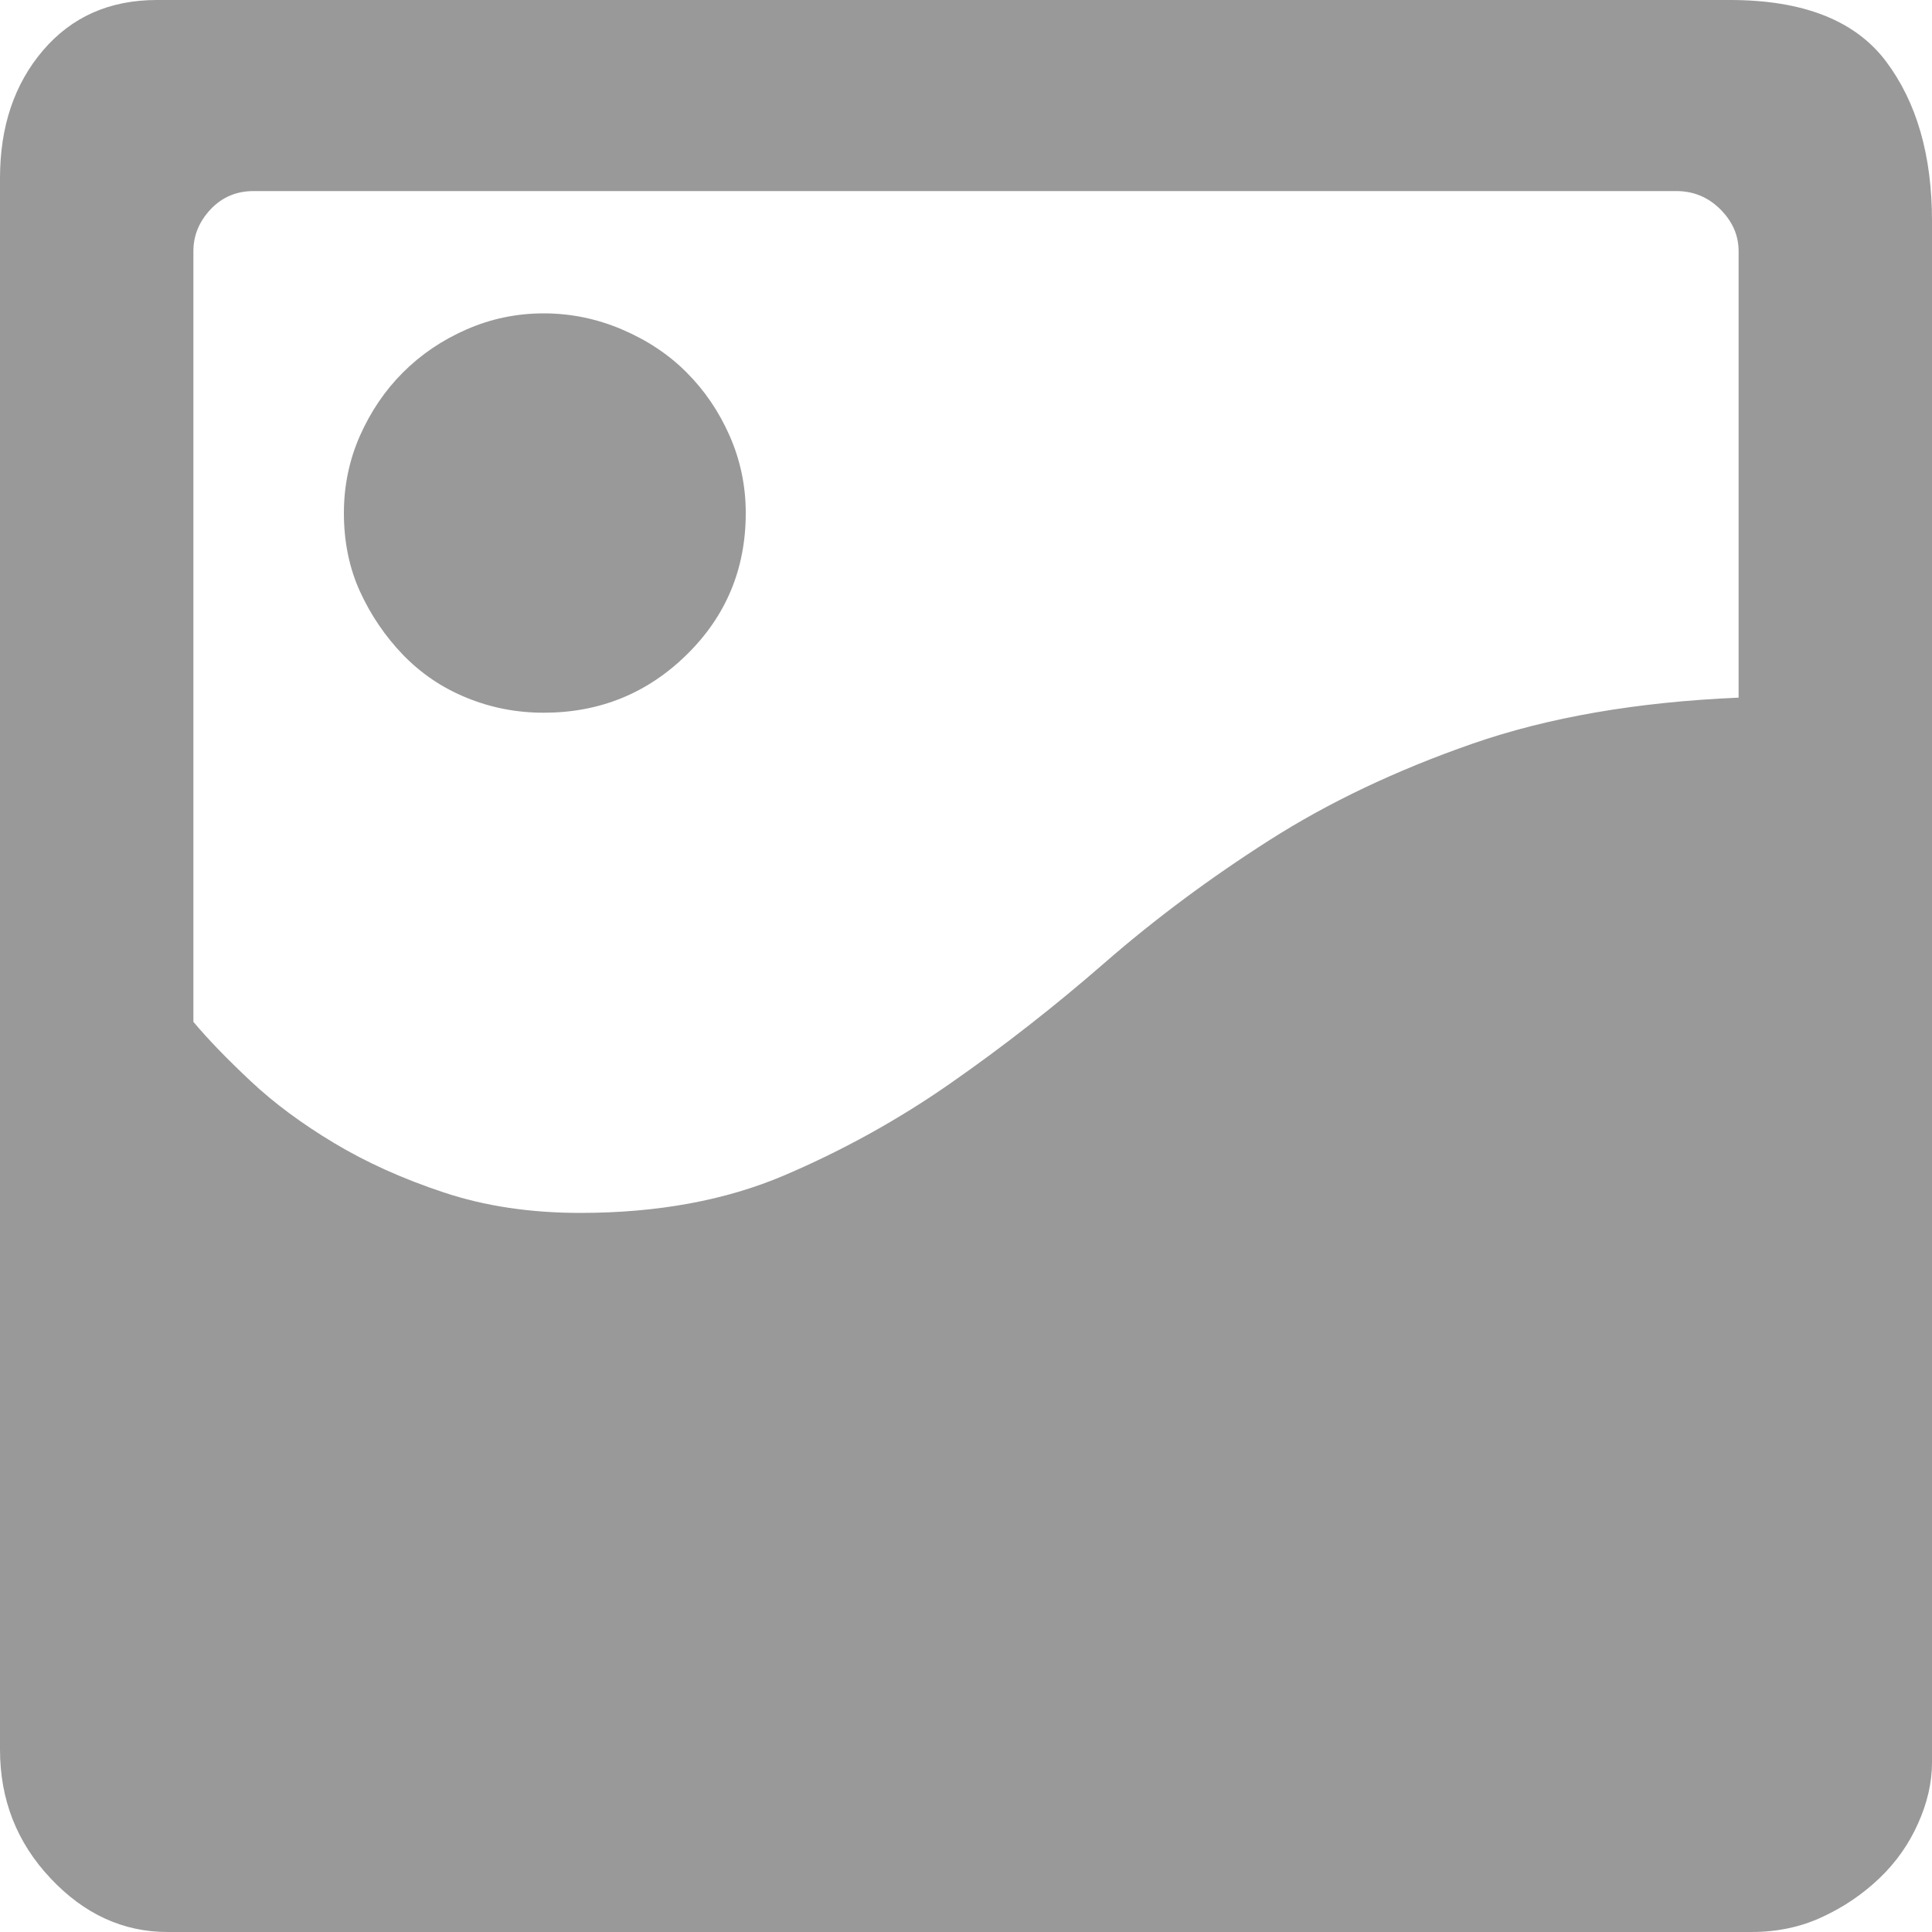 <?xml version="1.0" encoding="UTF-8"?>
<svg width="20px" height="20px" viewBox="0 0 20 20" version="1.1" xmlns="http://www.w3.org/2000/svg" xmlns:xlink="http://www.w3.org/1999/xlink">
    <!-- Generator: Sketch 50.2 (55047) - http://www.bohemiancoding.com/sketch -->
    <title>icon/photo</title>
    <desc>Created with Sketch.</desc>
    <defs></defs>
    <g id="icon/photo" stroke="none" stroke-width="1" fill="none" fill-rule="evenodd">
        <g fill="#999999" fill-rule="nonzero" id="Shape">
            <path d="M5.628,3.244 C5.91,3.244 6.181,3.3 6.44,3.411 C6.7,3.522 6.923,3.67 7.108,3.856 C7.293,4.041 7.442,4.259 7.553,4.511 C7.664,4.763 7.72,5.03 7.72,5.311 C7.72,5.889 7.516,6.378 7.108,6.778 C6.7,7.178 6.207,7.378 5.628,7.378 C5.347,7.378 5.08,7.326 4.828,7.222 C4.575,7.119 4.357,6.97 4.171,6.778 C3.986,6.585 3.838,6.367 3.726,6.122 C3.615,5.878 3.56,5.607 3.56,5.311 C3.56,5.03 3.615,4.763 3.726,4.511 C3.838,4.259 3.986,4.041 4.171,3.856 C4.357,3.67 4.575,3.522 4.828,3.411 C5.08,3.3 5.347,3.244 5.628,3.244 Z M17.909,0 C18.665,0 19.203,0.211 19.522,0.633 C19.841,1.056 20,1.607 20,2.289 L20,18.244 C20,18.452 19.952,18.663 19.855,18.878 C19.759,19.093 19.626,19.281 19.455,19.444 C19.284,19.607 19.088,19.741 18.865,19.844 C18.643,19.948 18.398,20 18.131,20 L1.735,20 C1.275,20 0.871,19.815 0.523,19.444 C0.174,19.074 1.54369164e-16,18.63 0,18.111 L0,1.844 C0,1.311 0.148,0.87 0.445,0.522 C0.742,0.174 1.135,3.08395285e-16 1.624,1.54197642e-16 L17.909,0 Z M17.998,2.6 C17.998,2.437 17.935,2.293 17.809,2.167 C17.683,2.041 17.531,1.978 17.353,1.978 L2.625,1.978 C2.447,1.978 2.299,2.041 2.18,2.167 C2.062,2.293 2.002,2.437 2.002,2.6 L2.002,2.622 L2.002,10.578 C2.151,10.756 2.347,10.959 2.592,11.189 C2.836,11.419 3.126,11.633 3.459,11.833 C3.793,12.033 4.171,12.204 4.594,12.344 C5.017,12.485 5.488,12.556 6.007,12.556 C6.808,12.556 7.512,12.426 8.12,12.167 C8.728,11.907 9.303,11.589 9.844,11.211 C10.386,10.833 10.916,10.419 11.435,9.967 C11.954,9.515 12.521,9.093 13.137,8.7 C13.752,8.307 14.453,7.974 15.239,7.7 C16.025,7.426 16.945,7.267 17.998,7.222 L17.998,2.6 Z"></path>
        </g>
    </g>
</svg>